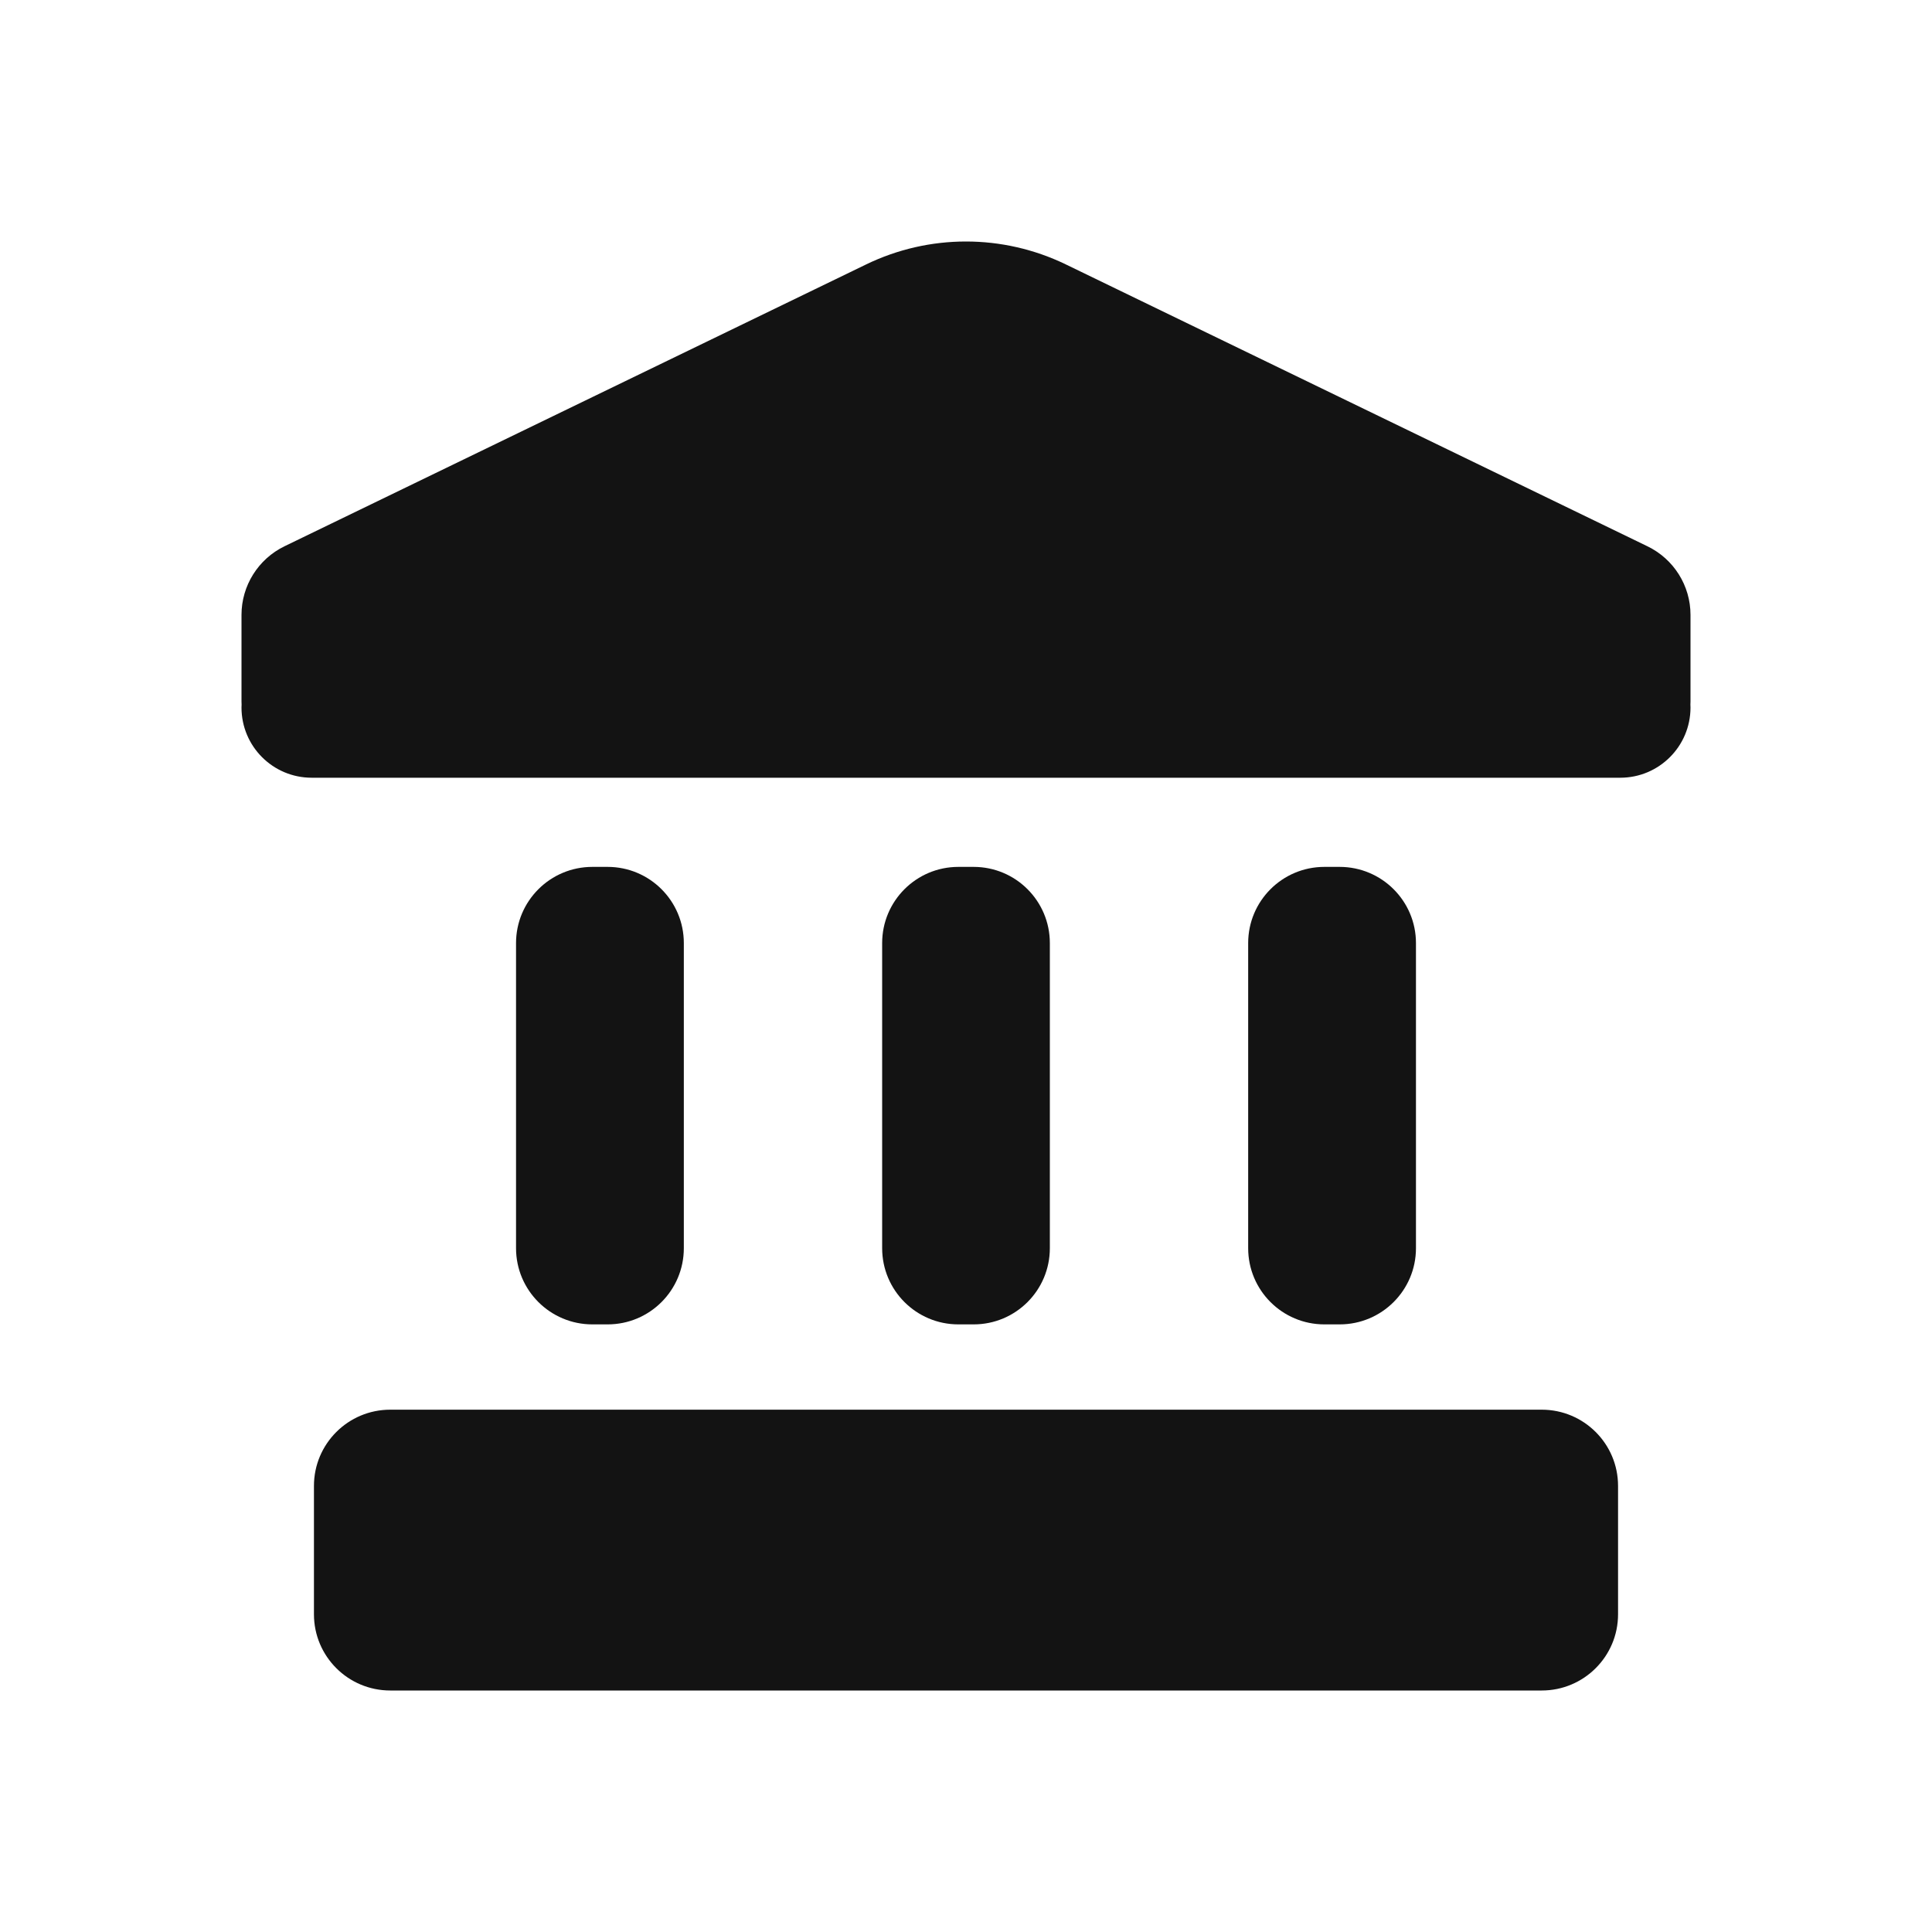 <svg width="20" height="20" viewBox="0 0 20 20" fill="none" xmlns="http://www.w3.org/2000/svg">
<path d="M2.5 6.365C2.5 6.063 2.673 5.787 2.945 5.655L8.967 2.737C9.619 2.421 10.38 2.421 11.033 2.737L17.054 5.655C17.327 5.787 17.5 6.063 17.5 6.365V7.262C17.5 7.273 17.499 7.283 17.499 7.294C17.499 7.304 17.5 7.314 17.5 7.324C17.5 7.726 17.174 8.051 16.773 8.051H16.729L16.71 8.051H3.289L3.27 8.051H3.227C2.825 8.051 2.5 7.726 2.5 7.324C2.5 7.314 2.5 7.304 2.501 7.294C2.5 7.283 2.5 7.273 2.5 7.262V6.365Z" fill="#131313"/>
<path d="M4.04 14.593C3.604 14.593 3.25 14.946 3.25 15.382V16.711C3.25 17.147 3.604 17.5 4.04 17.5H15.96C16.396 17.5 16.75 17.147 16.75 16.711V15.382C16.75 14.946 16.396 14.593 15.96 14.593H4.04Z" fill="#131313"/>
<path d="M6.132 8.974C5.696 8.974 5.342 9.327 5.342 9.763V12.921C5.342 13.357 5.696 13.71 6.132 13.71H6.29C6.726 13.71 7.079 13.357 7.079 12.921V9.763C7.079 9.327 6.726 8.974 6.29 8.974H6.132Z" fill="#131313"/>
<path d="M9.132 9.763C9.132 9.327 9.485 8.974 9.921 8.974H10.079C10.515 8.974 10.868 9.327 10.868 9.763V12.921C10.868 13.357 10.515 13.71 10.079 13.71H9.921C9.485 13.71 9.132 13.357 9.132 12.921V9.763Z" fill="#131313"/>
<path d="M13.71 8.974C13.274 8.974 12.921 9.327 12.921 9.763V12.921C12.921 13.357 13.274 13.71 13.71 13.71H13.868C14.304 13.71 14.658 13.357 14.658 12.921V9.763C14.658 9.327 14.304 8.974 13.868 8.974H13.71Z" fill="#131313"/>
</svg>
